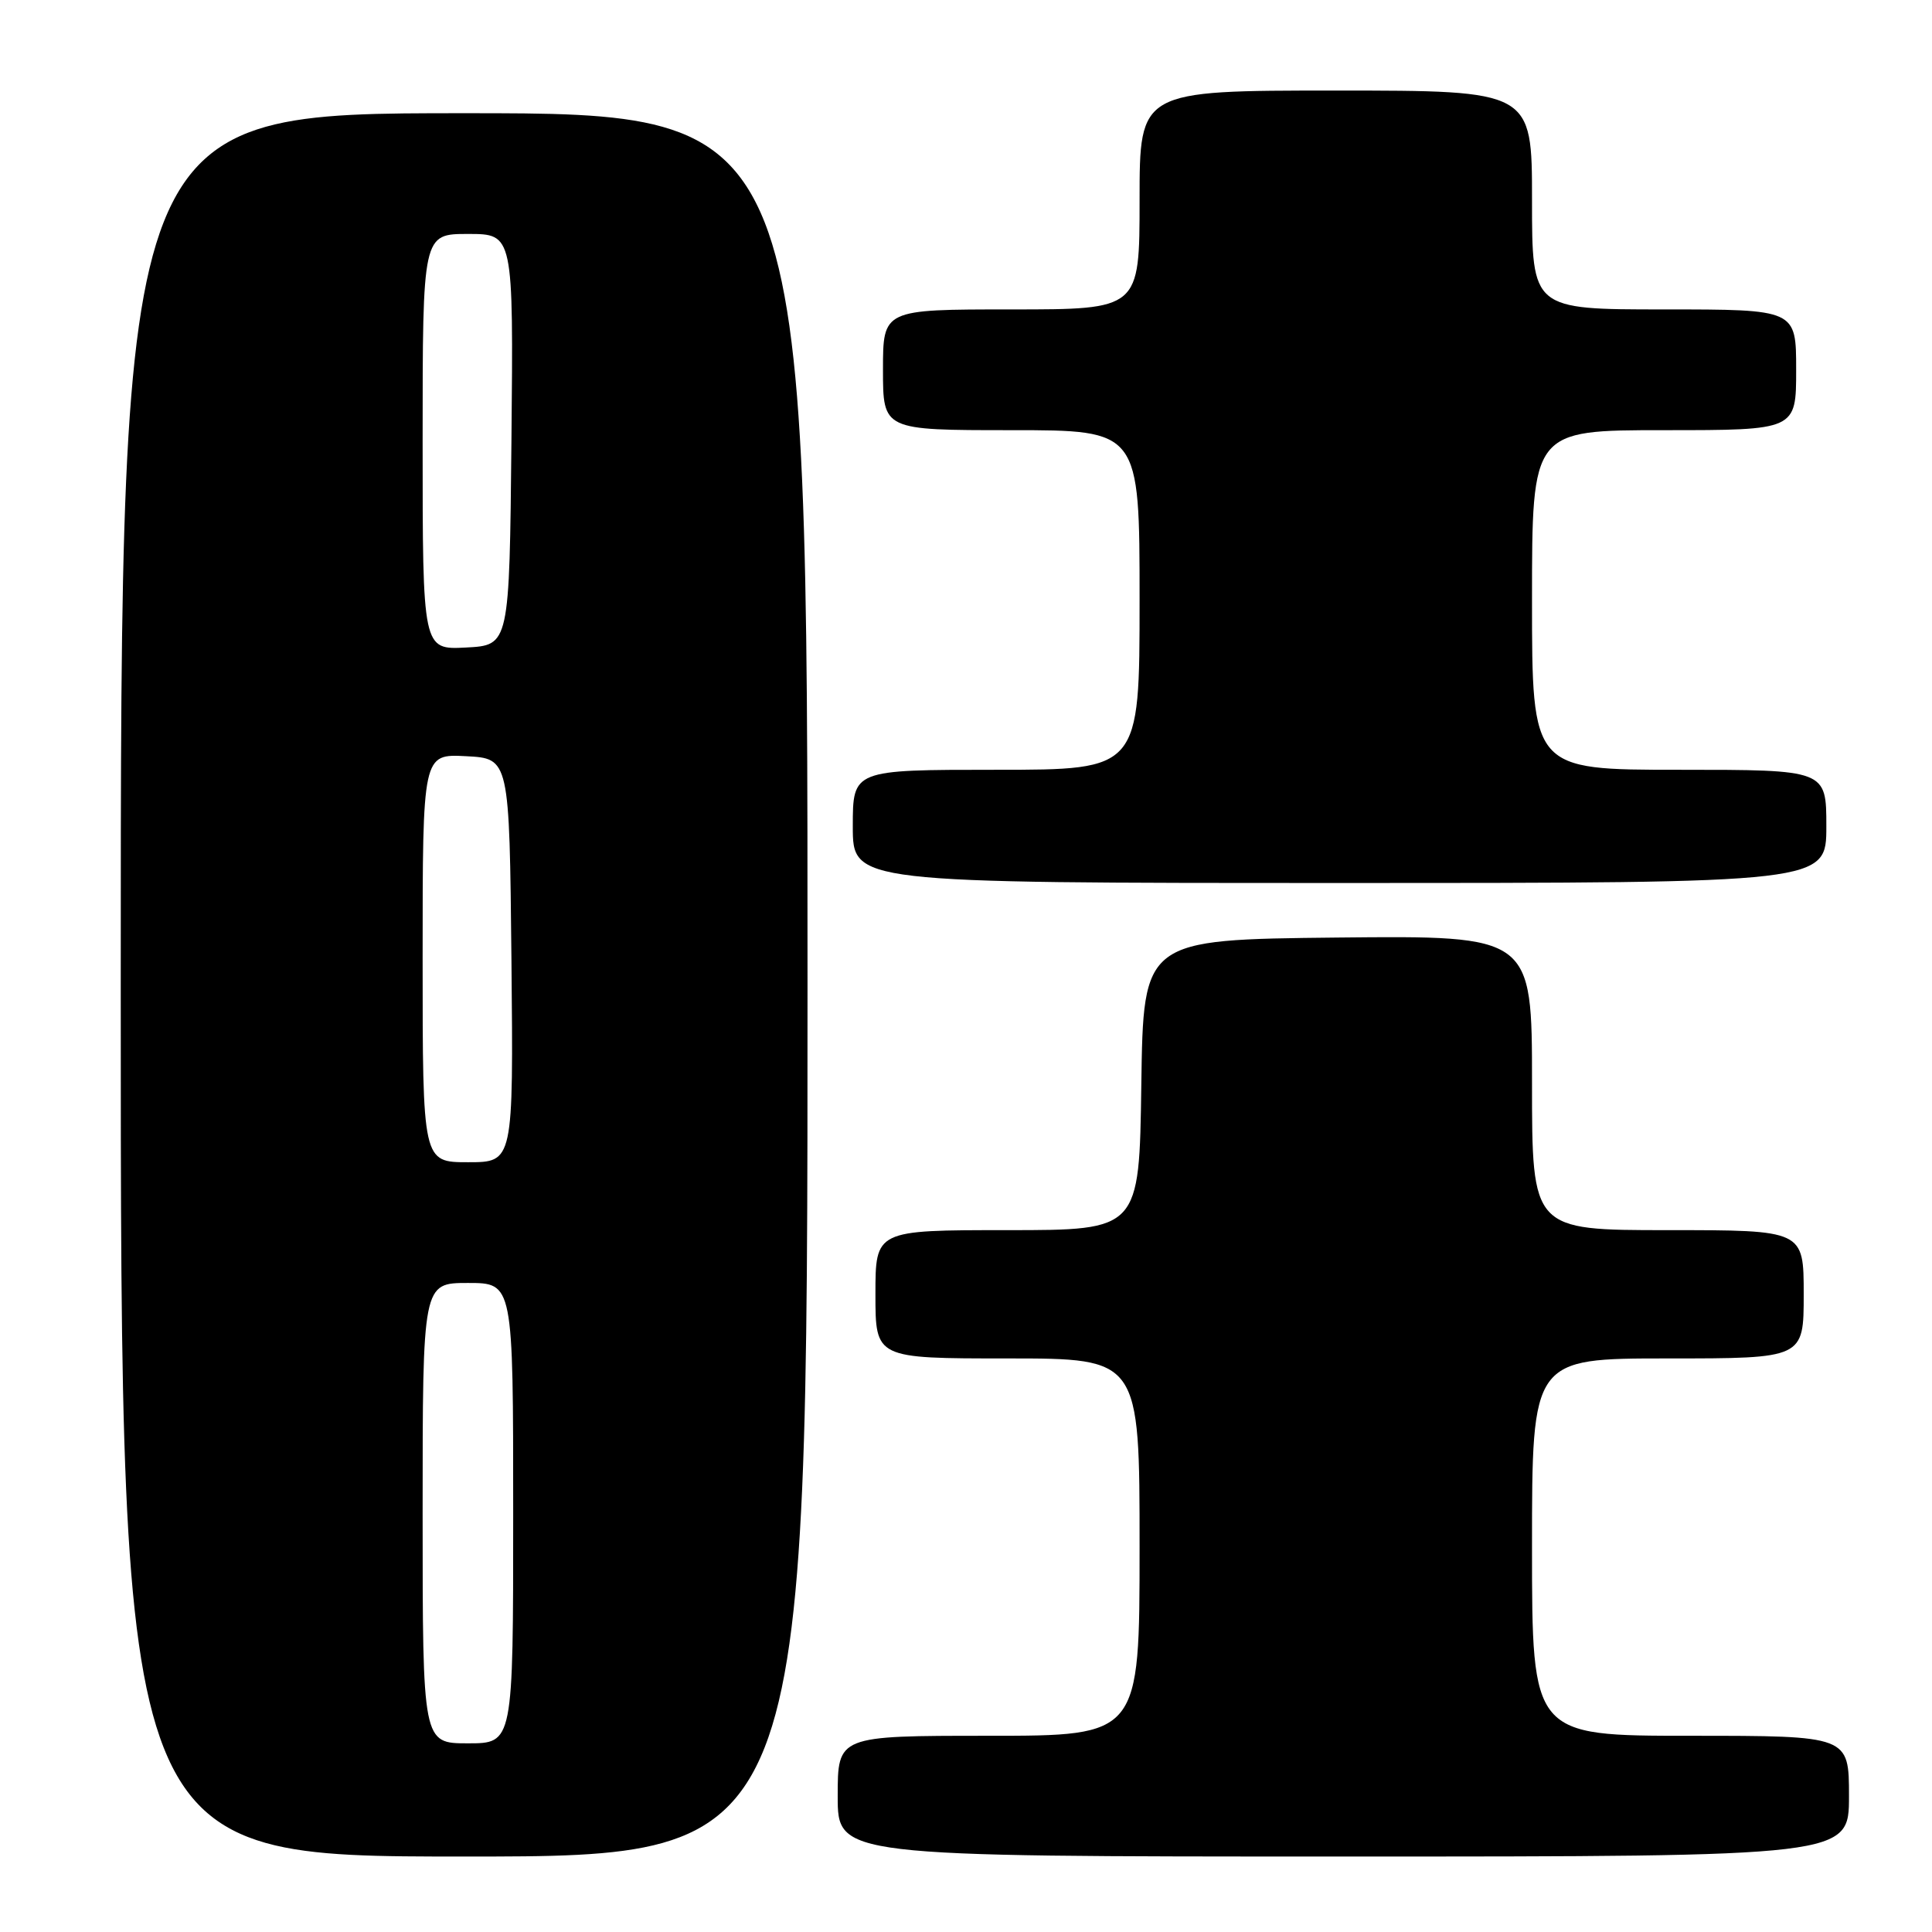 <?xml version="1.0" encoding="UTF-8" standalone="no"?>
<!DOCTYPE svg PUBLIC "-//W3C//DTD SVG 1.1//EN" "http://www.w3.org/Graphics/SVG/1.1/DTD/svg11.dtd" >
<svg xmlns="http://www.w3.org/2000/svg" xmlns:xlink="http://www.w3.org/1999/xlink" version="1.1" viewBox="0 0 256 256">
 <g >
 <path fill="currentColor"
d=" M 107.00 130.50 C 107.00 15.00 107.00 15.00 61.50 15.00 C 16.00 15.00 16.00 15.00 16.00 130.50 C 16.00 246.00 16.00 246.00 61.50 246.00 C 107.00 246.00 107.00 246.00 107.00 130.50 Z  M 245.00 238.00 C 245.00 230.00 245.00 230.00 224.00 230.00 C 203.00 230.00 203.00 230.00 203.00 205.00 C 203.00 180.00 203.00 180.00 221.00 180.00 C 239.00 180.00 239.00 180.00 239.00 171.50 C 239.00 163.00 239.00 163.00 221.00 163.00 C 203.00 163.00 203.00 163.00 203.00 143.48 C 203.00 123.97 203.00 123.97 177.25 124.23 C 151.50 124.50 151.50 124.50 151.23 143.75 C 150.96 163.00 150.96 163.00 133.48 163.00 C 116.00 163.00 116.00 163.00 116.00 171.50 C 116.00 180.00 116.00 180.00 133.50 180.00 C 151.00 180.00 151.00 180.00 151.00 205.00 C 151.00 230.00 151.00 230.00 131.00 230.00 C 111.00 230.00 111.00 230.00 111.00 238.00 C 111.00 246.00 111.00 246.00 178.00 246.00 C 245.00 246.00 245.00 246.00 245.00 238.00 Z  M 242.00 109.50 C 242.00 102.00 242.00 102.00 222.50 102.00 C 203.00 102.00 203.00 102.00 203.00 79.50 C 203.00 57.00 203.00 57.00 220.50 57.00 C 238.00 57.00 238.00 57.00 238.00 49.00 C 238.00 41.00 238.00 41.00 220.50 41.00 C 203.00 41.00 203.00 41.00 203.00 26.50 C 203.00 12.00 203.00 12.00 177.00 12.00 C 151.00 12.00 151.00 12.00 151.00 26.50 C 151.00 41.00 151.00 41.00 134.00 41.00 C 117.00 41.00 117.00 41.00 117.00 49.00 C 117.00 57.00 117.00 57.00 134.00 57.00 C 151.00 57.00 151.00 57.00 151.00 79.50 C 151.00 102.00 151.00 102.00 132.00 102.00 C 113.00 102.00 113.00 102.00 113.00 109.50 C 113.00 117.00 113.00 117.00 177.50 117.00 C 242.00 117.00 242.00 117.00 242.00 109.50 Z  M 56.00 200.50 C 56.00 170.00 56.00 170.00 62.00 170.00 C 68.00 170.00 68.00 170.00 68.00 200.50 C 68.00 231.00 68.00 231.00 62.00 231.00 C 56.00 231.00 56.00 231.00 56.00 200.50 Z  M 56.00 126.95 C 56.00 99.90 56.00 99.90 61.75 100.20 C 67.50 100.50 67.50 100.50 67.77 127.25 C 68.03 154.00 68.03 154.00 62.02 154.00 C 56.00 154.00 56.00 154.00 56.00 126.95 Z  M 56.00 58.55 C 56.00 31.00 56.00 31.00 62.02 31.00 C 68.03 31.00 68.03 31.00 67.77 58.25 C 67.50 85.50 67.50 85.50 61.75 85.80 C 56.00 86.10 56.00 86.10 56.00 58.55 Z "/>
</g>
</svg>